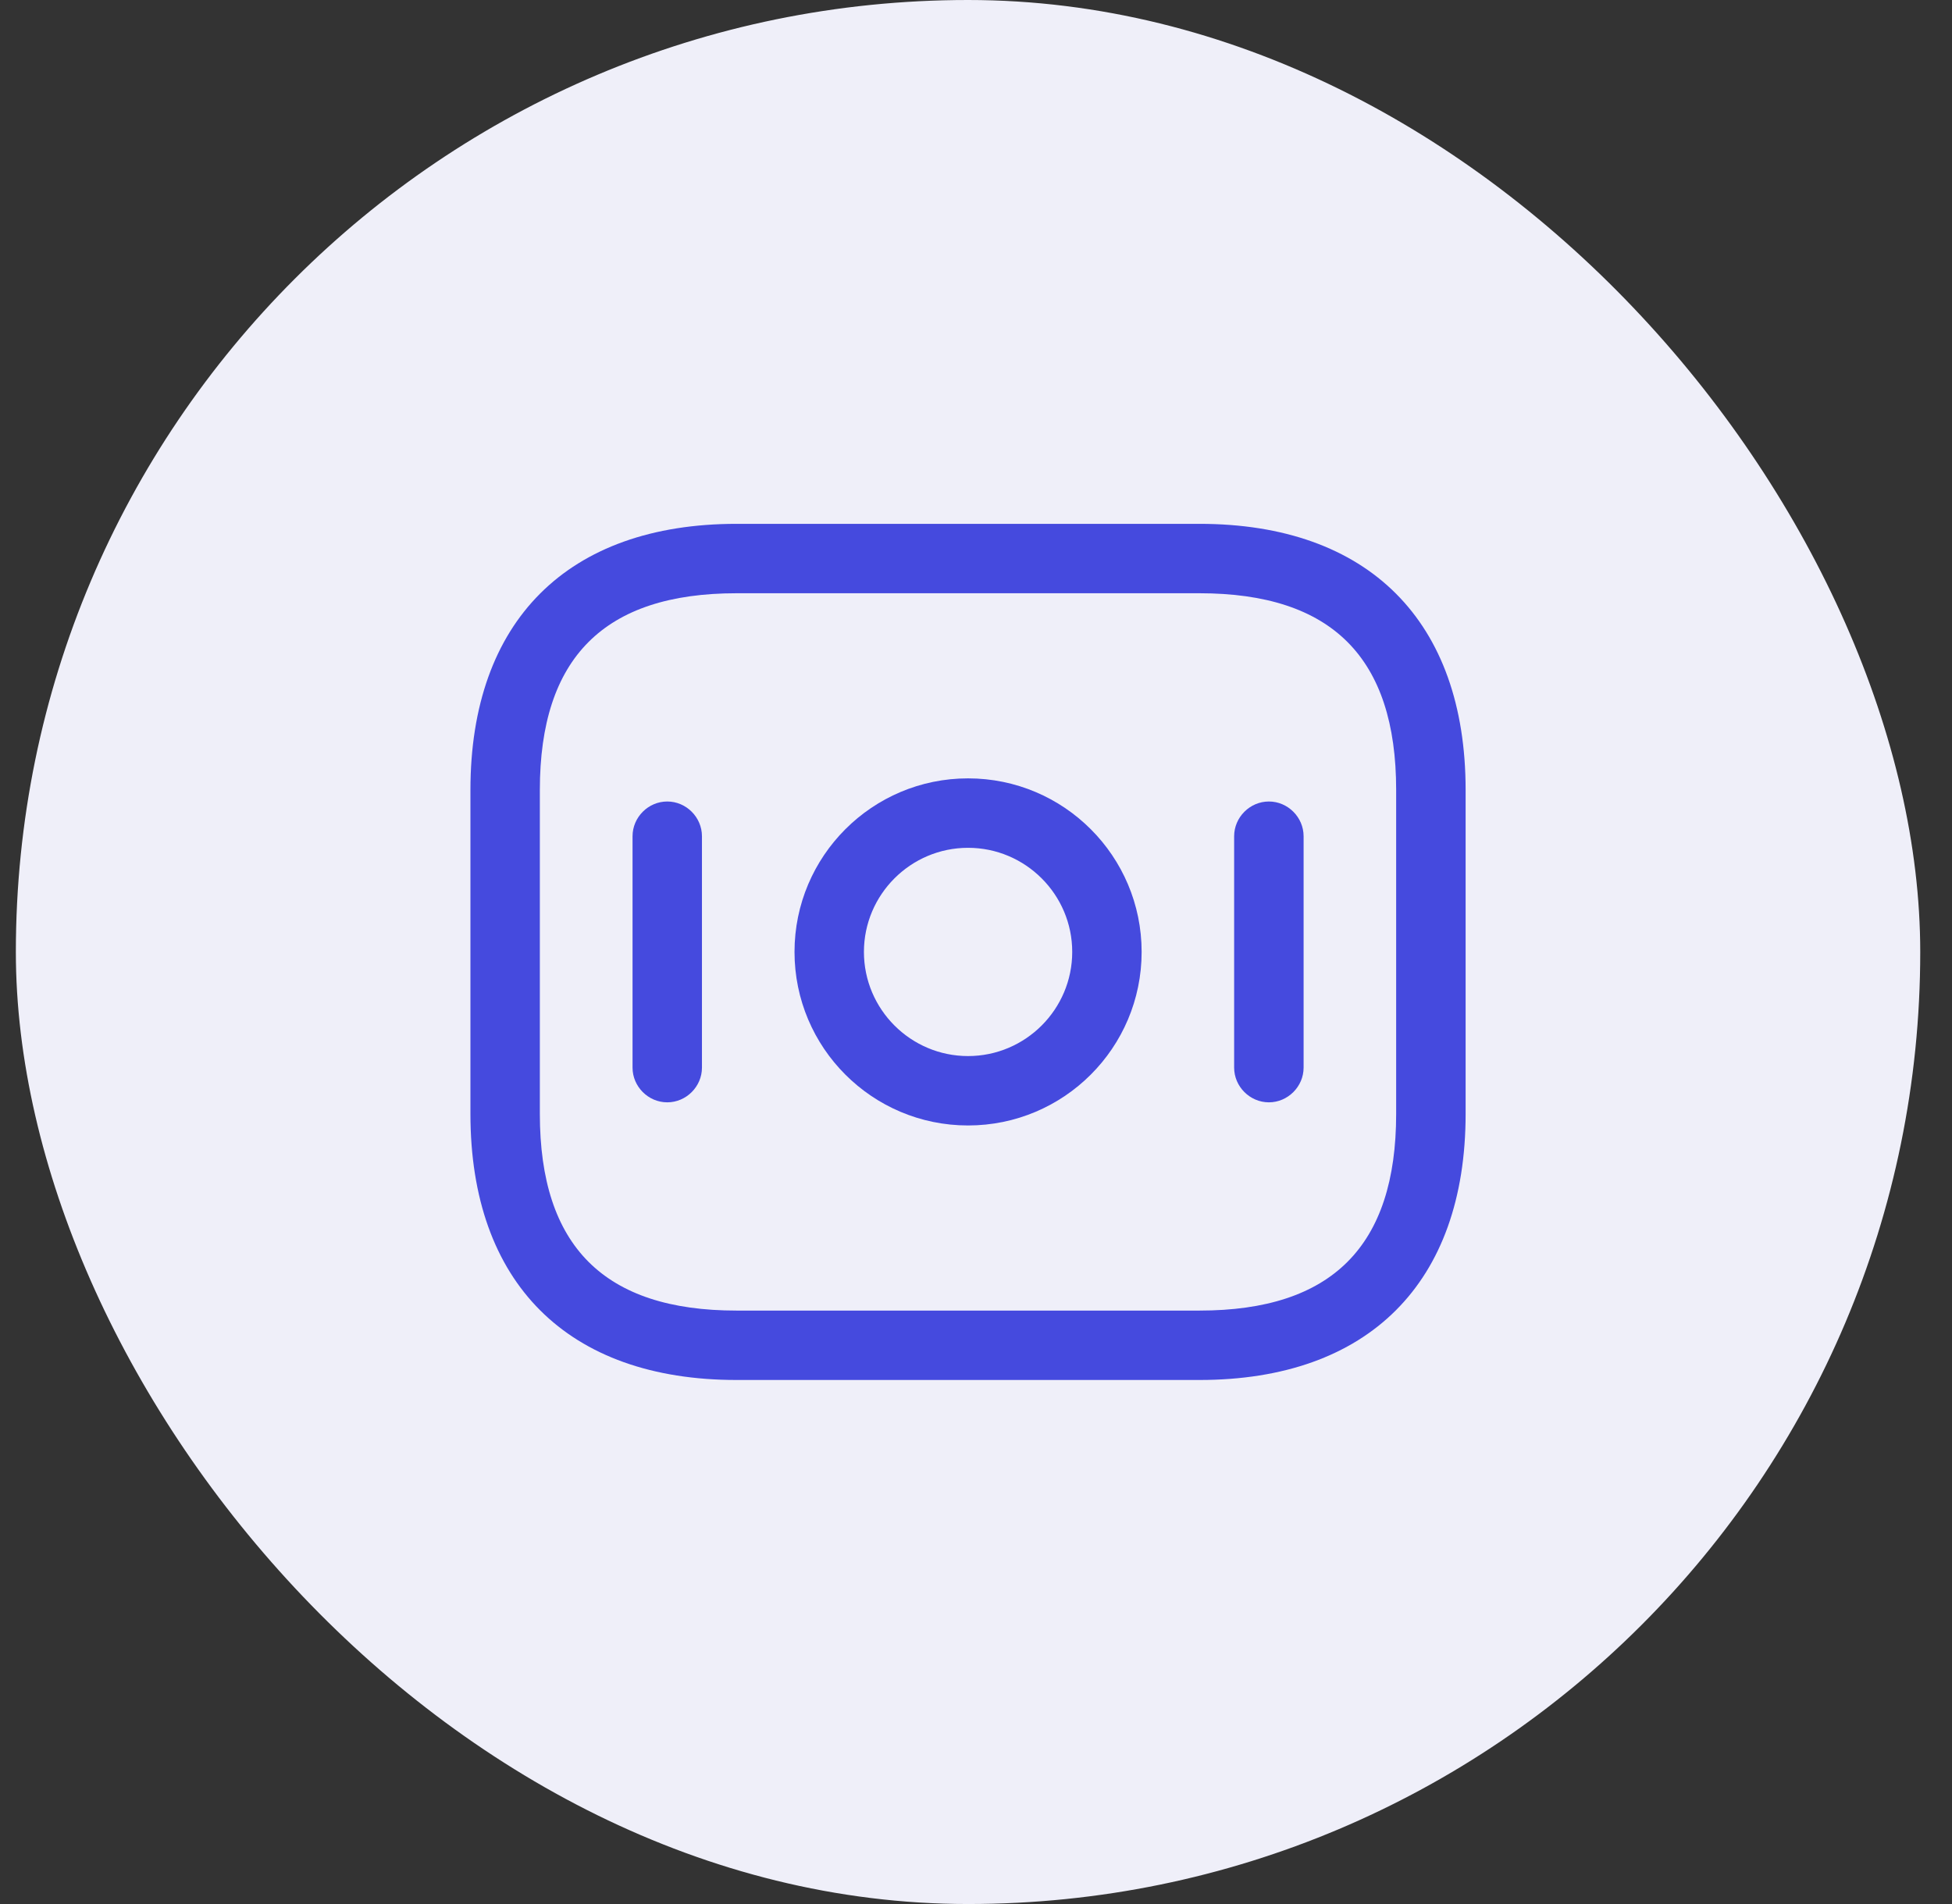 <svg width="41" height="40" viewBox="0 0 41 40" fill="none" xmlns="http://www.w3.org/2000/svg">
<rect x="0" y="0" width="41" height="40" fill="#333333" stroke="none"/>
<rect x="0.333" width="40" height="40" rx="20" fill="#EFEFF9"/>
<path d="M25.193 28.991H15.471C11.922 28.991 9.881 26.95 9.881 23.401V16.596C9.881 13.047 11.922 11.005 15.471 11.005H25.193C28.742 11.005 30.784 13.047 30.784 16.596V23.401C30.784 26.95 28.742 28.991 25.193 28.991ZM15.471 12.463C12.691 12.463 11.339 13.815 11.339 16.596V23.401C11.339 26.182 12.691 27.533 15.471 27.533H25.193C27.974 27.533 29.325 26.182 29.325 23.401V16.596C29.325 13.815 27.974 12.463 25.193 12.463H15.471Z" fill="#454ADE"/>
<path d="M20.333 23.644C18.321 23.644 16.688 22.011 16.688 19.998C16.688 17.986 18.321 16.352 20.333 16.352C22.346 16.352 23.979 17.986 23.979 19.998C23.979 22.011 22.346 23.644 20.333 23.644ZM20.333 17.811C19.128 17.811 18.146 18.793 18.146 19.998C18.146 21.204 19.128 22.186 20.333 22.186C21.539 22.186 22.521 21.204 22.521 19.998C22.521 18.793 21.539 17.811 20.333 17.811Z" fill="#454ADE"/>
<path d="M14.015 23.158C13.616 23.158 13.286 22.827 13.286 22.429V17.568C13.286 17.169 13.616 16.838 14.015 16.838C14.414 16.838 14.744 17.169 14.744 17.568V22.429C14.744 22.827 14.414 23.158 14.015 23.158Z" fill="#454ADE"/>
<path d="M26.652 23.158C26.253 23.158 25.922 22.827 25.922 22.429V17.568C25.922 17.169 26.253 16.838 26.652 16.838C27.05 16.838 27.381 17.169 27.381 17.568V22.429C27.381 22.827 27.05 23.158 26.652 23.158Z" fill="#454ADE"/>
</svg>
